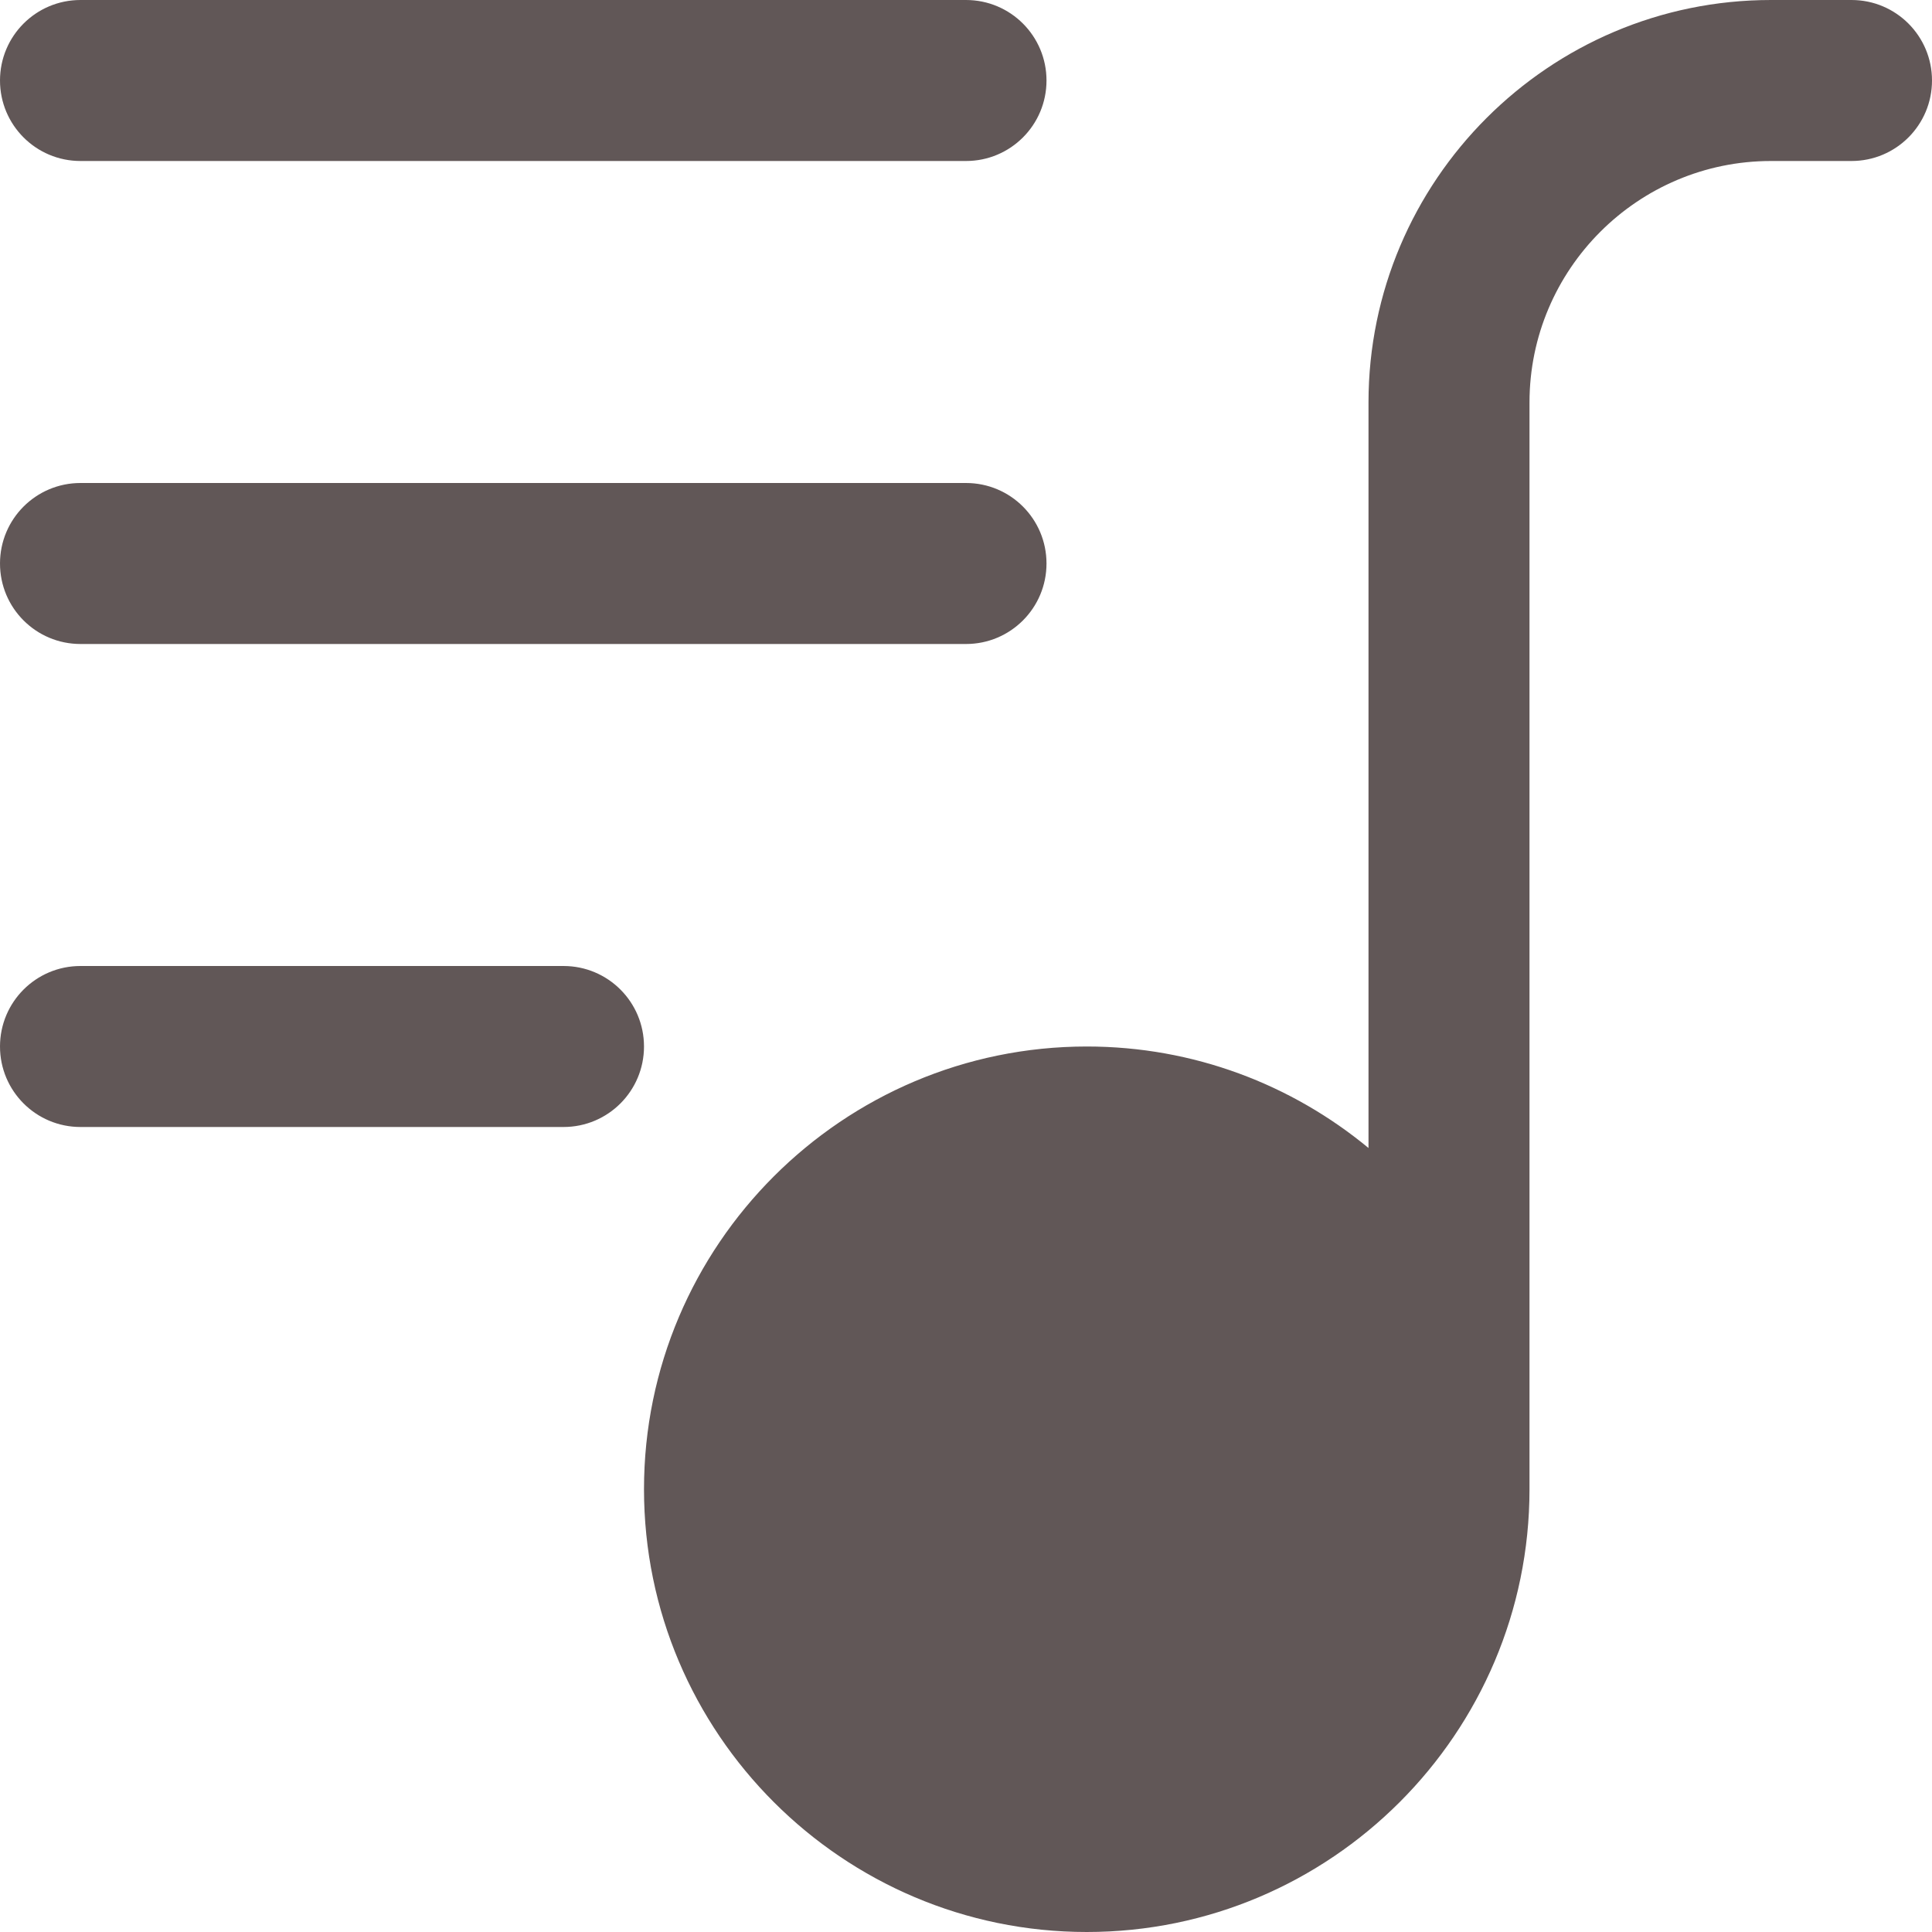 <svg width="15" height="15" viewBox="0 0 15 15" fill="none" xmlns="http://www.w3.org/2000/svg">
<path d="M14.375 0H13.75C12.027 0 10.625 1.402 10.625 3.125V8.913C10.03 8.421 9.268 8.125 8.438 8.125C6.543 8.125 5 9.667 5 11.562C5 13.458 6.543 15 8.438 15C10.332 15 11.875 13.458 11.875 11.562V3.125C11.875 2.091 12.716 1.25 13.75 1.25H14.375C14.721 1.25 15 0.97 15 0.625C15 0.28 14.721 0 14.375 0ZM0 0.625C0 0.28 0.279 0 0.625 0H7.5C7.846 0 8.125 0.28 8.125 0.625C8.125 0.97 7.846 1.25 7.5 1.25H0.625C0.279 1.25 0 0.97 0 0.625ZM0 4.375C0 4.03 0.279 3.75 0.625 3.75H7.5C7.846 3.75 8.125 4.03 8.125 4.375C8.125 4.72 7.846 5 7.5 5H0.625C0.279 5 0 4.72 0 4.375ZM5 8.125C5 8.47 4.721 8.75 4.375 8.75H0.625C0.279 8.75 0 8.47 0 8.125C0 7.78 0.279 7.5 0.625 7.5H4.375C4.721 7.5 5 7.78 5 8.125Z" fill="#3E3232" fill-opacity="0.82"/>
</svg>

